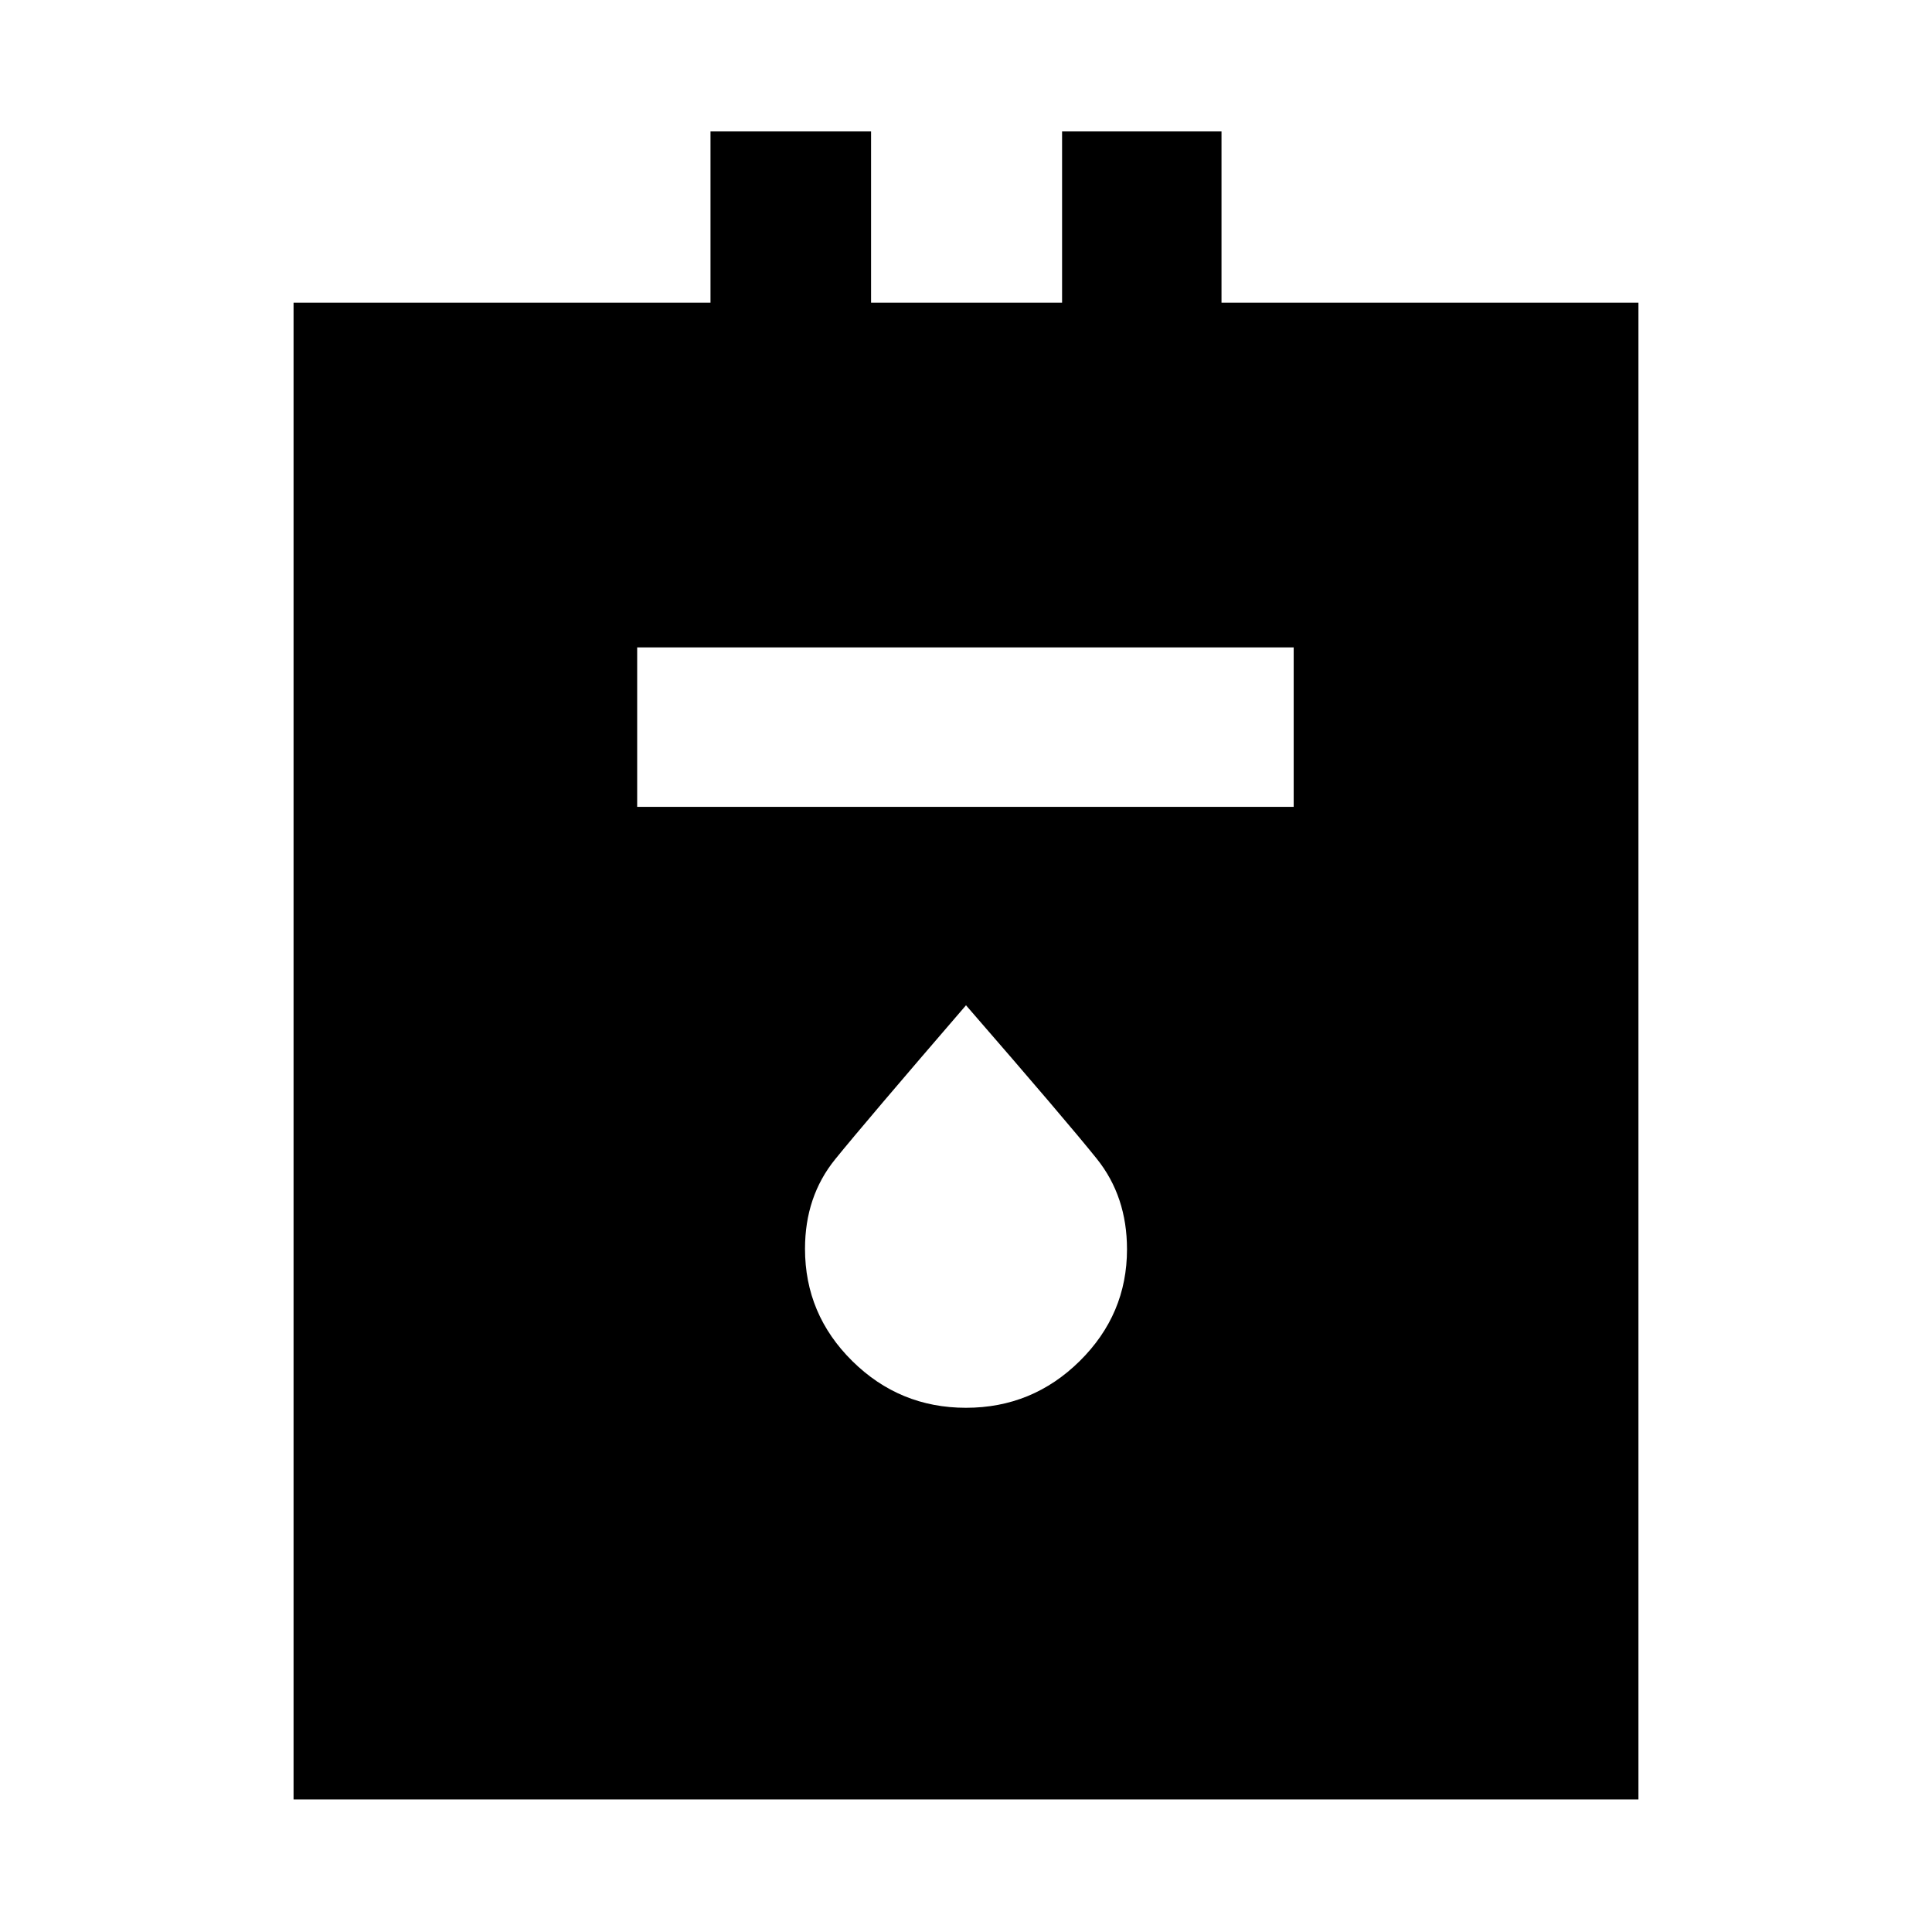 <svg xmlns="http://www.w3.org/2000/svg" width="48" height="48" viewBox="0 -960 960 960"><path d="M145.869-65.869v-743.74h207.174v-85.087h79.783v85.087h94.913v-85.087h79.218v85.087h207.174v743.74H145.869Zm170.74-493.217h326.217v-79.218H316.609v79.218ZM480-260.478q33 0 56.5-23.217 23.5-23.218 23.5-55.531 0-26.252-15-44.969-15-18.718-65-76.283-50 58-65 76.5t-15 44.5q0 32.565 23.5 55.783 23.5 23.217 56.5 23.217Z"/></svg>